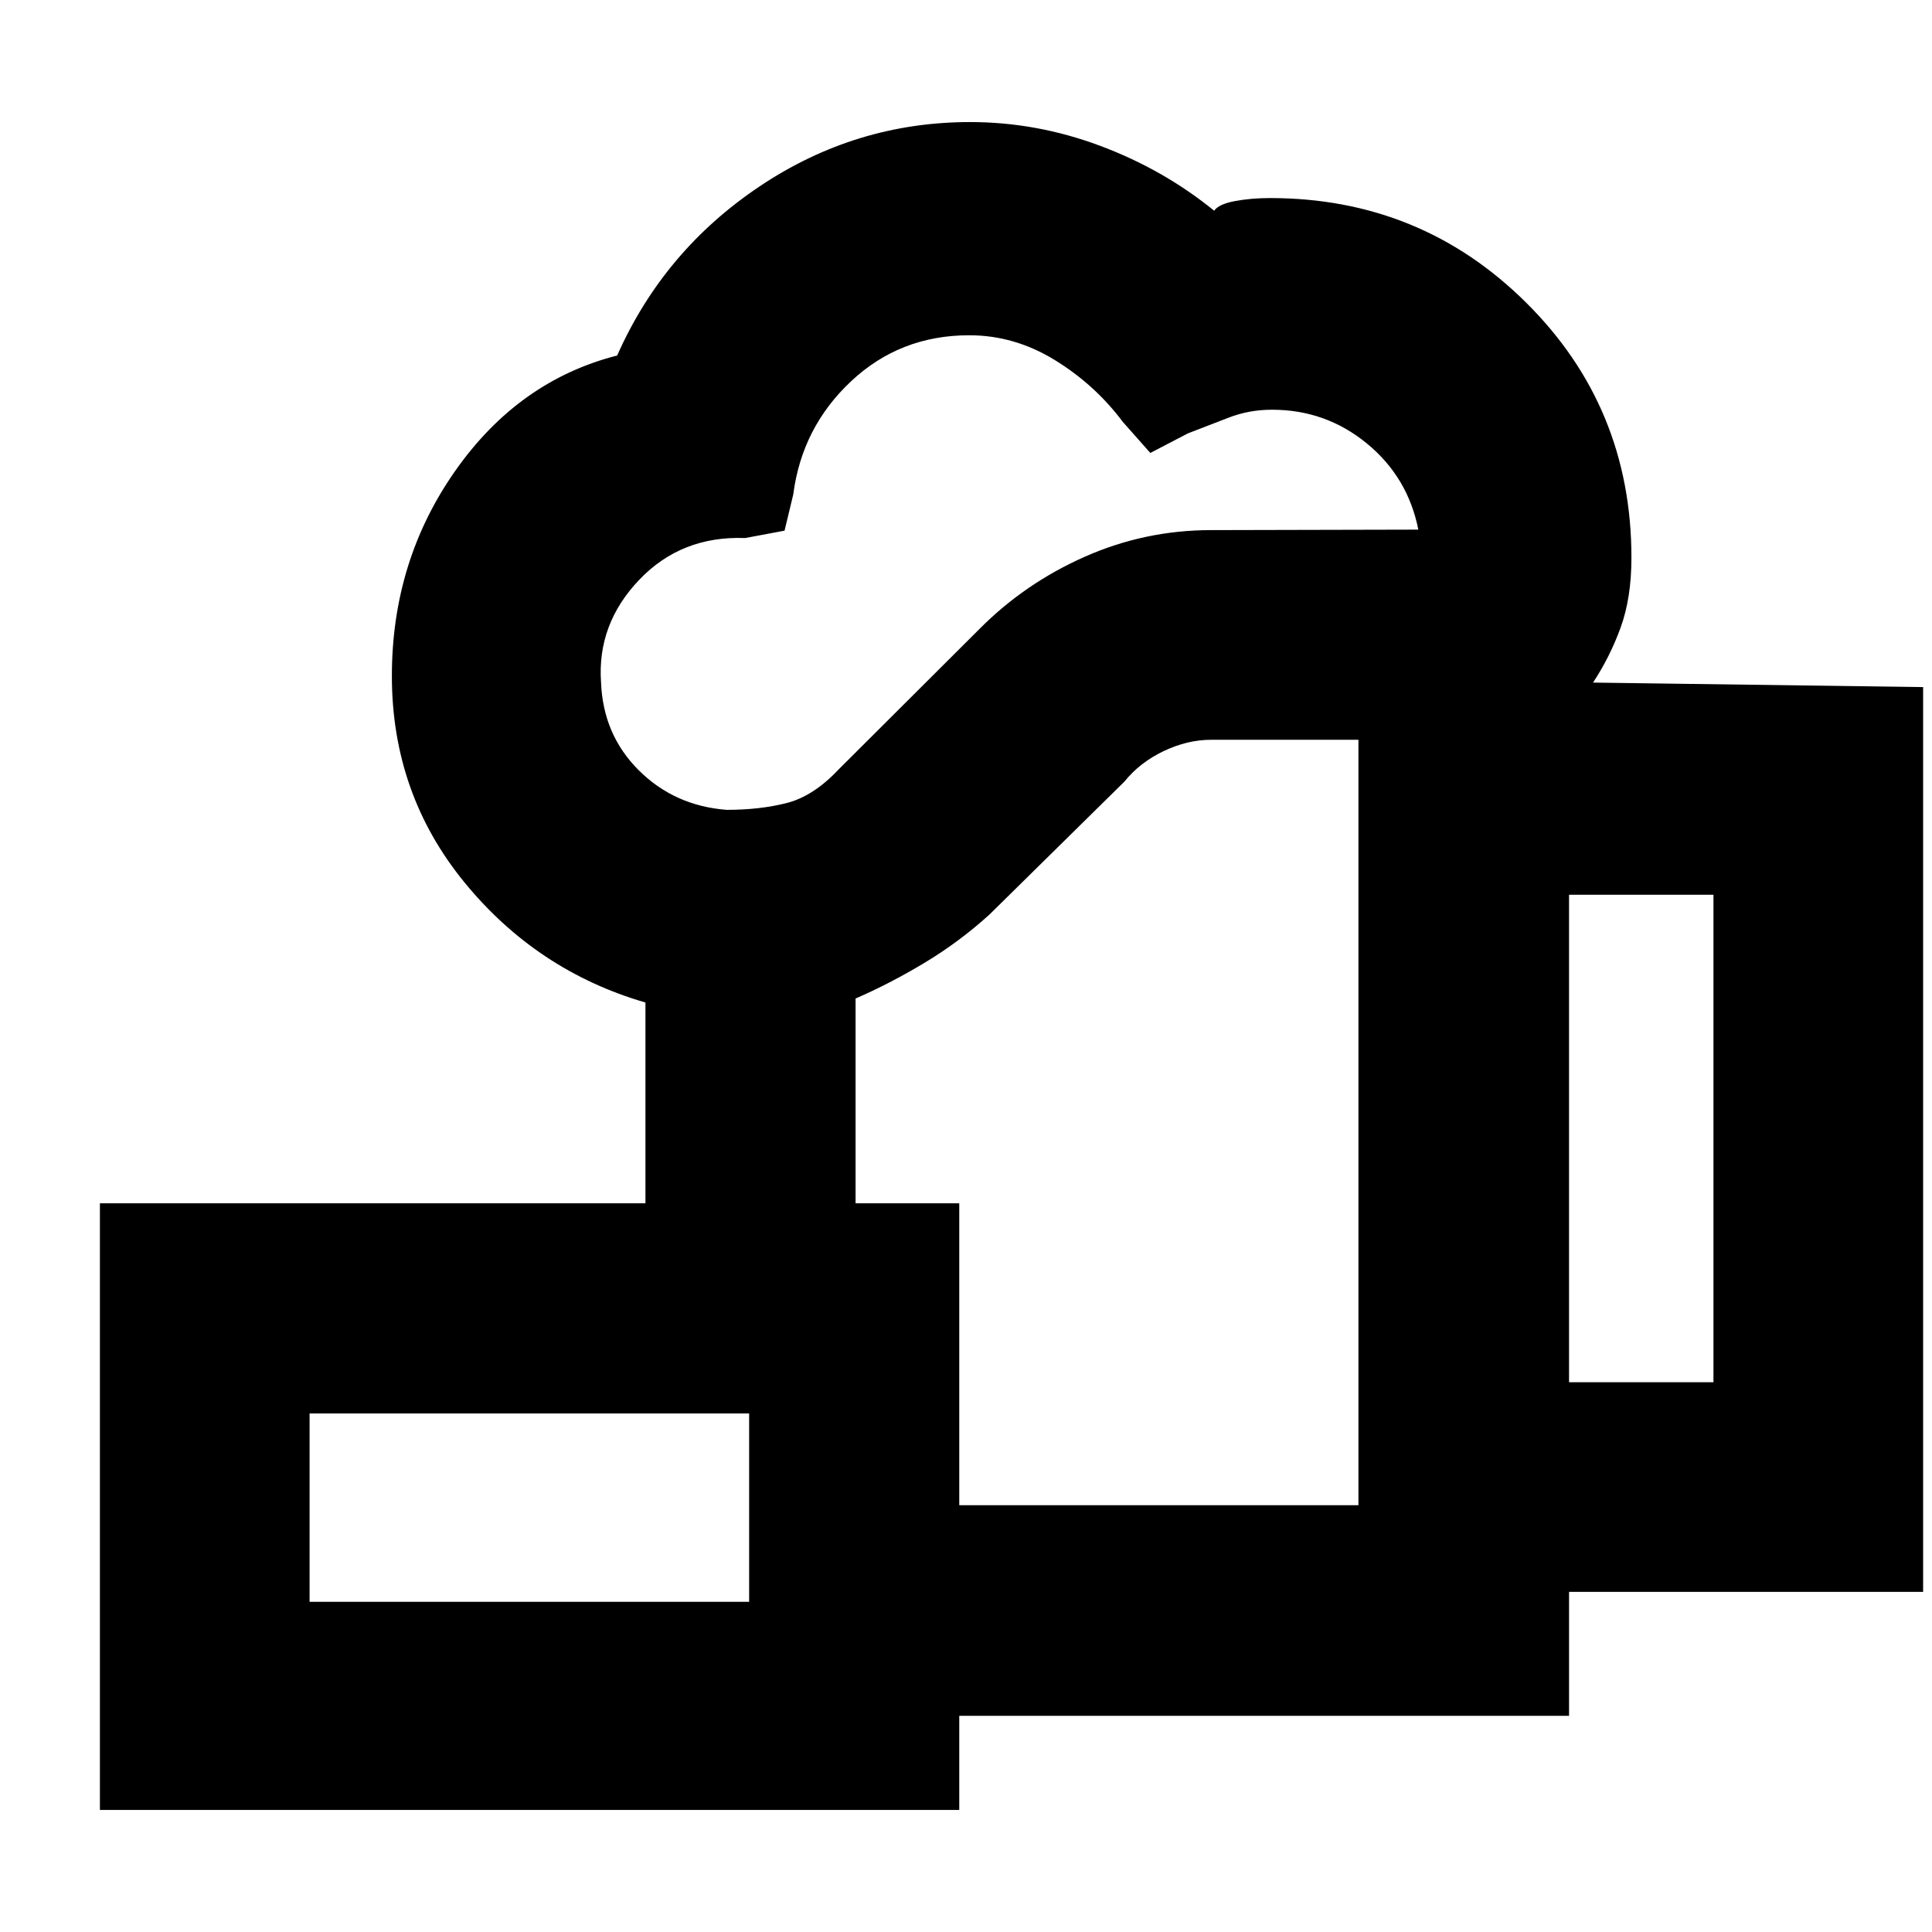 <svg xmlns="http://www.w3.org/2000/svg" height="20" viewBox="0 -960 960 960" width="20"><path d="M550.07-402.24ZM372.24-107.41v-104.66H675v-380.34h-73.17q-11.82 0-23.64 5.64t-19.49 15.16l-67 66q-15.18 13.76-32.5 24.14-17.31 10.38-34.07 17.62v101.76H320.72v-99.76q-54-15.72-90-59.78-36-44.07-36-102.47 0-57.1 31.48-101.93 31.47-44.84 80.47-57.32 23.06-52.07 70.76-84.03 47.7-31.97 104.6-31.97 33.01 0 64.52 11.76 31.52 11.76 56.75 32.29 2.29-3.29 10.35-4.79 8.07-1.5 17.42-1.5 74.89 0 127.23 51.93 52.35 51.93 52.35 126.75 0 19.95-5.34 34.67-5.35 14.72-13.74 27.41l164.02 2.24V-169H779.65v61.59H372.24Zm-11.17-450.18q16.51 0 29.8-3.38 13.28-3.38 25.8-16.66l69.96-69.78q22.6-22.77 52.44-35.97 29.85-13.21 62.76-13.21l102.93-.24q-5.2-26.13-25.62-42.85-20.43-16.73-47.07-16.73-11.49 0-21.74 4-10.25 4-20.07 7.76l-18.67 9.72-13.68-15.44q-13.86-18.52-33.87-30.78-20.01-12.26-42.45-12.26-34.35 0-58.74 22.9t-28.68 56.18l-4.33 18.01-19.58 3.67q-31.71-1.2-52.66 20.78-20.95 21.98-18.95 50.87 1 26.09 18.75 43.75 17.74 17.66 43.67 19.66Zm418.58 284.42h71.76v-242.24h-71.76v242.24Zm-625.82 109.1h218.41v-93.6H153.83v93.6ZM49.65-60.65v-301.44h427v301.44h-427Zm104.18-103.42h218.41-218.41Z"/></svg>